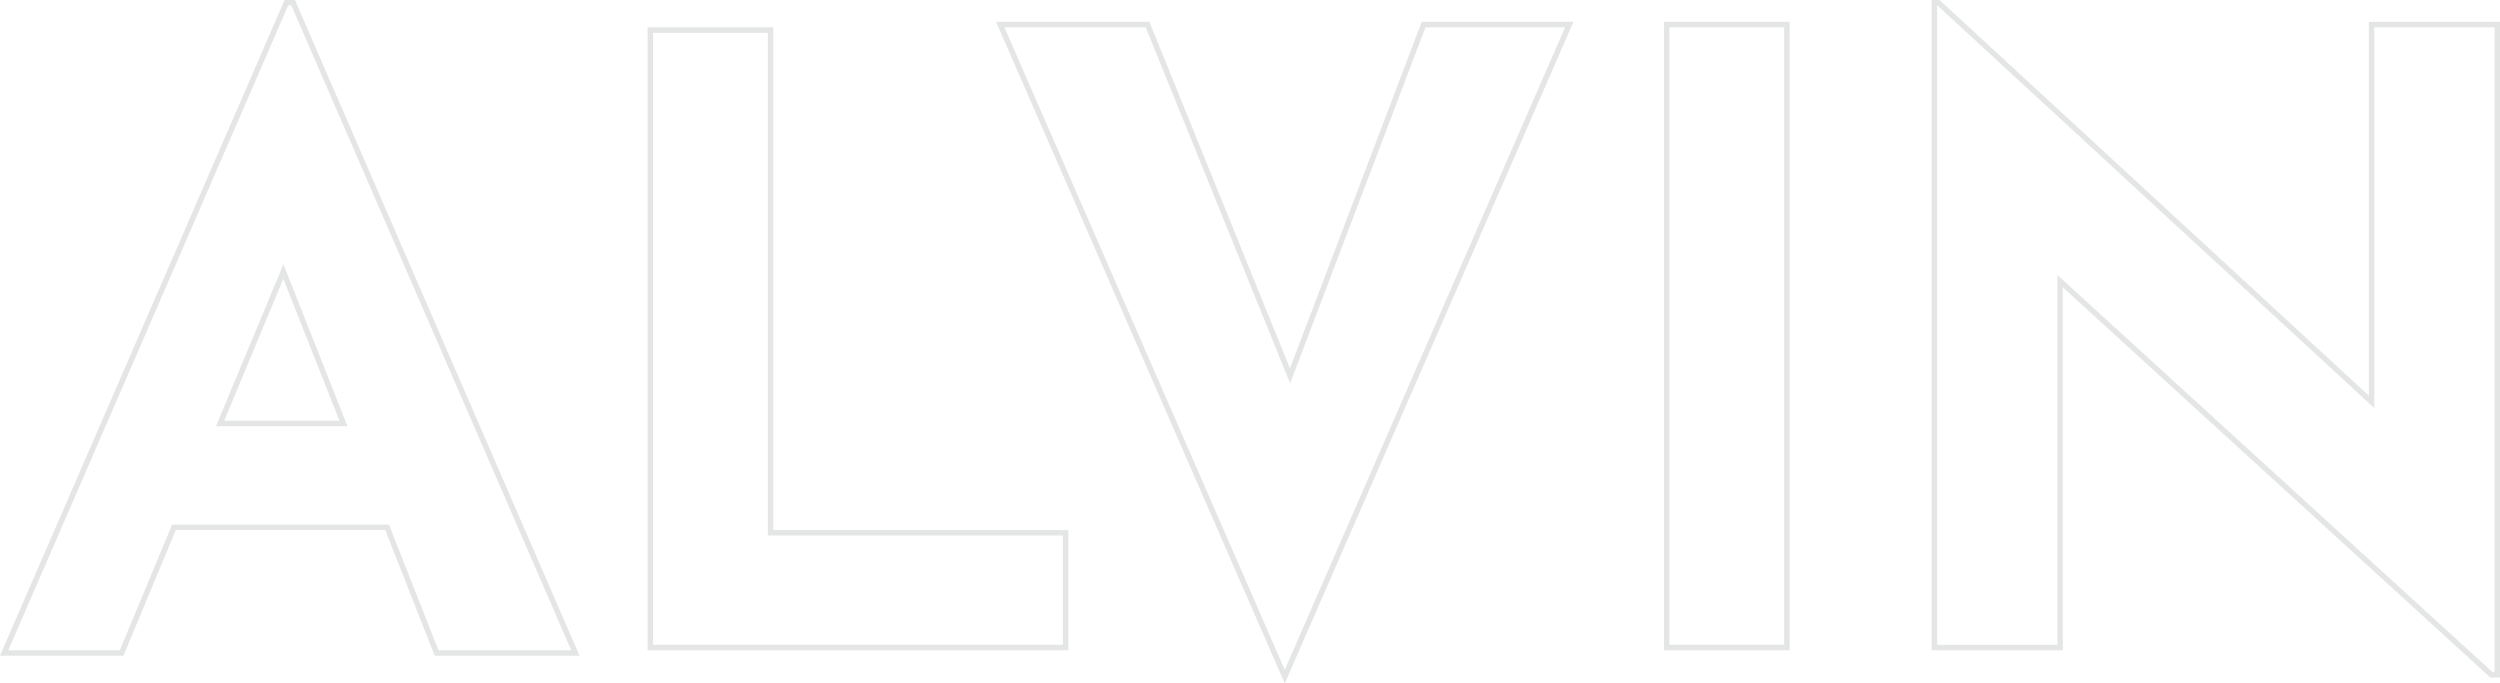 <svg id="afdd96fb-b351-47f5-88f0-4509a6c367ae" data-name="Layer 1" xmlns="http://www.w3.org/2000/svg" viewBox="0 0 457.52 125.08"><defs><style>.e04e019b-79ac-4fcb-a0f6-a2c7b9c67308{opacity:0.14;}.a644610b-fbe5-4ce8-8267-e0333b40d53d{fill:none;stroke:#3b4144;stroke-miterlimit:10;}</style></defs><title>stroke_alvin</title><g class="e04e019b-79ac-4fcb-a0f6-a2c7b9c67308"><path class="a644610b-fbe5-4ce8-8267-e0333b40d53d" d="M52.41.5.76,119.5h21.5l9.58-23h39l9.06,23H105.3L53.65.5Zm-12.13,77L51.86,49.69l11,27.81Z"/><polygon class="a644610b-fbe5-4ce8-8267-e0333b40d53d" points="141.02 5.5 119.02 5.5 119.02 118.5 195.02 118.5 195.02 97.5 141.02 97.5 141.02 5.5"/><polygon class="a644610b-fbe5-4ce8-8267-e0333b40d53d" points="287.19 4.5 260.53 4.5 236.09 68.79 210.01 4.5 183.05 4.5 235.12 123.83 287.19 4.5"/><rect class="a644610b-fbe5-4ce8-8267-e0333b40d53d" x="305.02" y="4.5" width="22" height="114"/><polygon class="a644610b-fbe5-4ce8-8267-e0333b40d53d" points="377.02 51.46 455.95 123.5 457.02 123.5 457.02 4.5 434.02 4.5 434.02 73.55 354.75 0.5 354.02 0.5 354.02 118.5 377.02 118.5 377.02 51.46"/></g></svg>